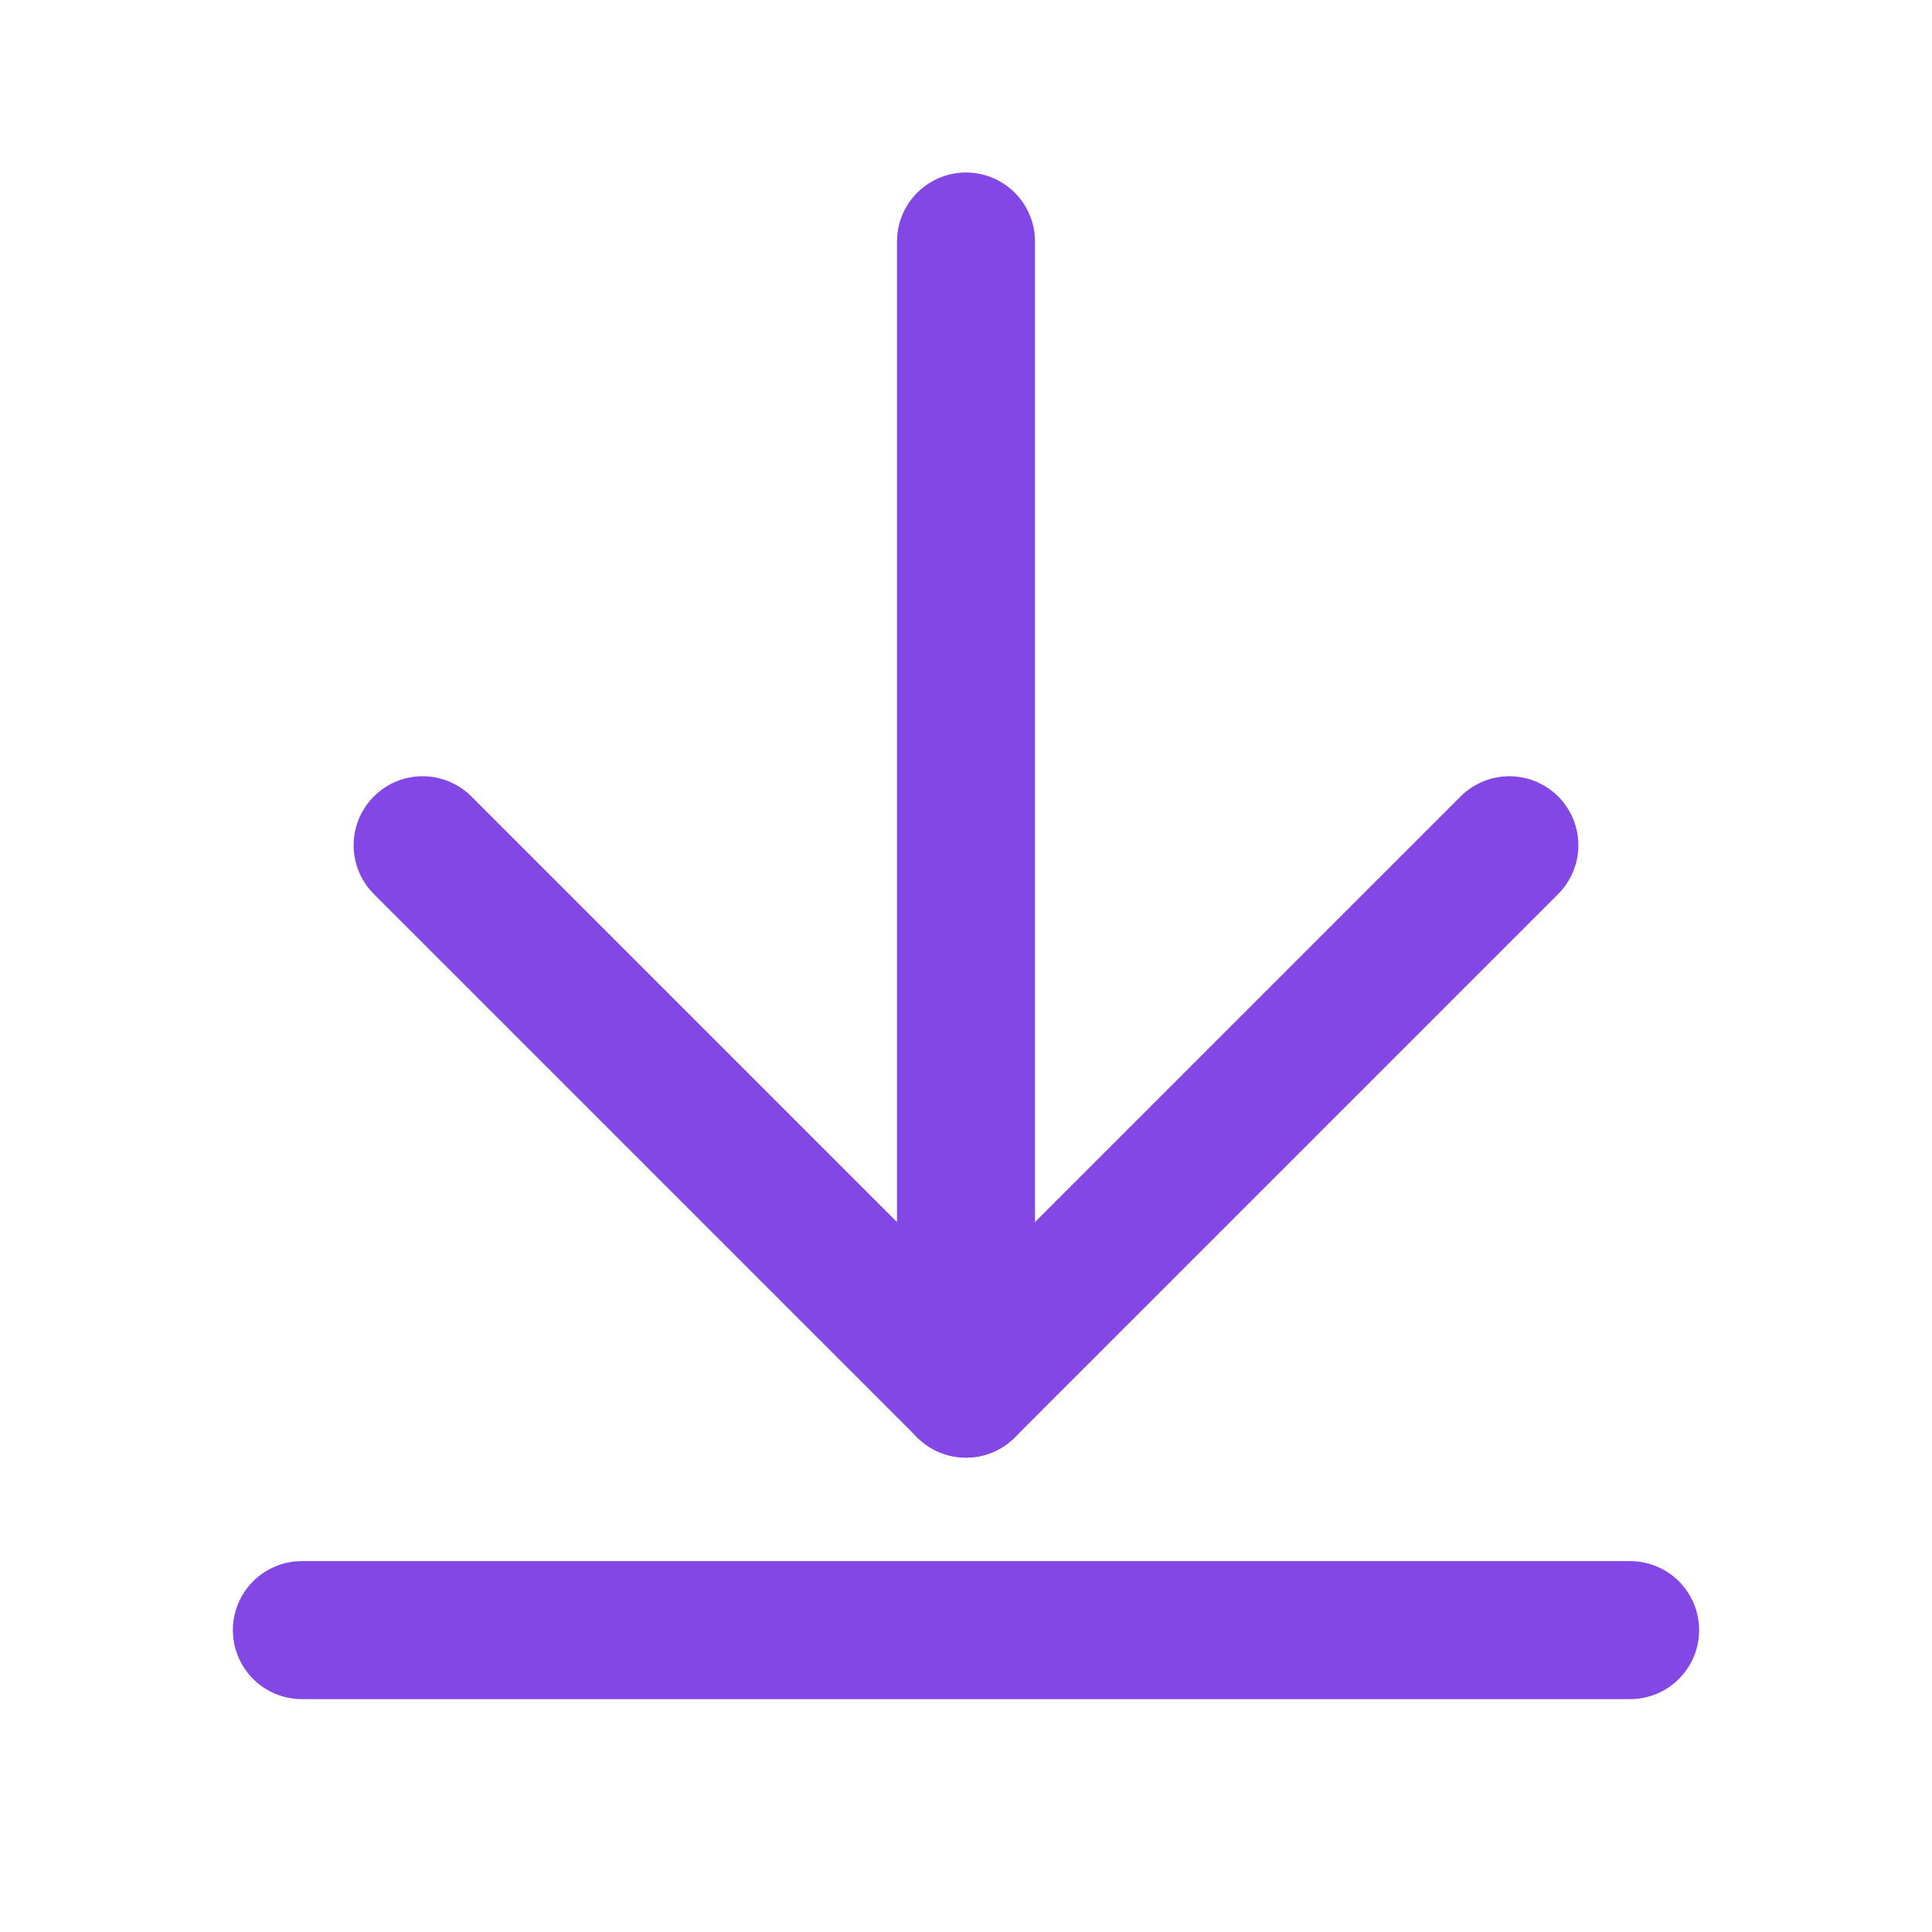<svg width="28" height="28" viewBox="0 0 28 28" fill="none" xmlns="http://www.w3.org/2000/svg">
<path d="M14 3.5V20.125" stroke="#8247E5" stroke-width="2" stroke-linecap="round" stroke-linejoin="round"/>
<path d="M6.125 12.25L14 20.125L21.875 12.25" stroke="#8247E5" stroke-width="2" stroke-linecap="round" stroke-linejoin="round"/>
<path d="M4.375 23.625H23.625" stroke="#8247E5" stroke-width="2" stroke-linecap="round" stroke-linejoin="round"/>
</svg>
